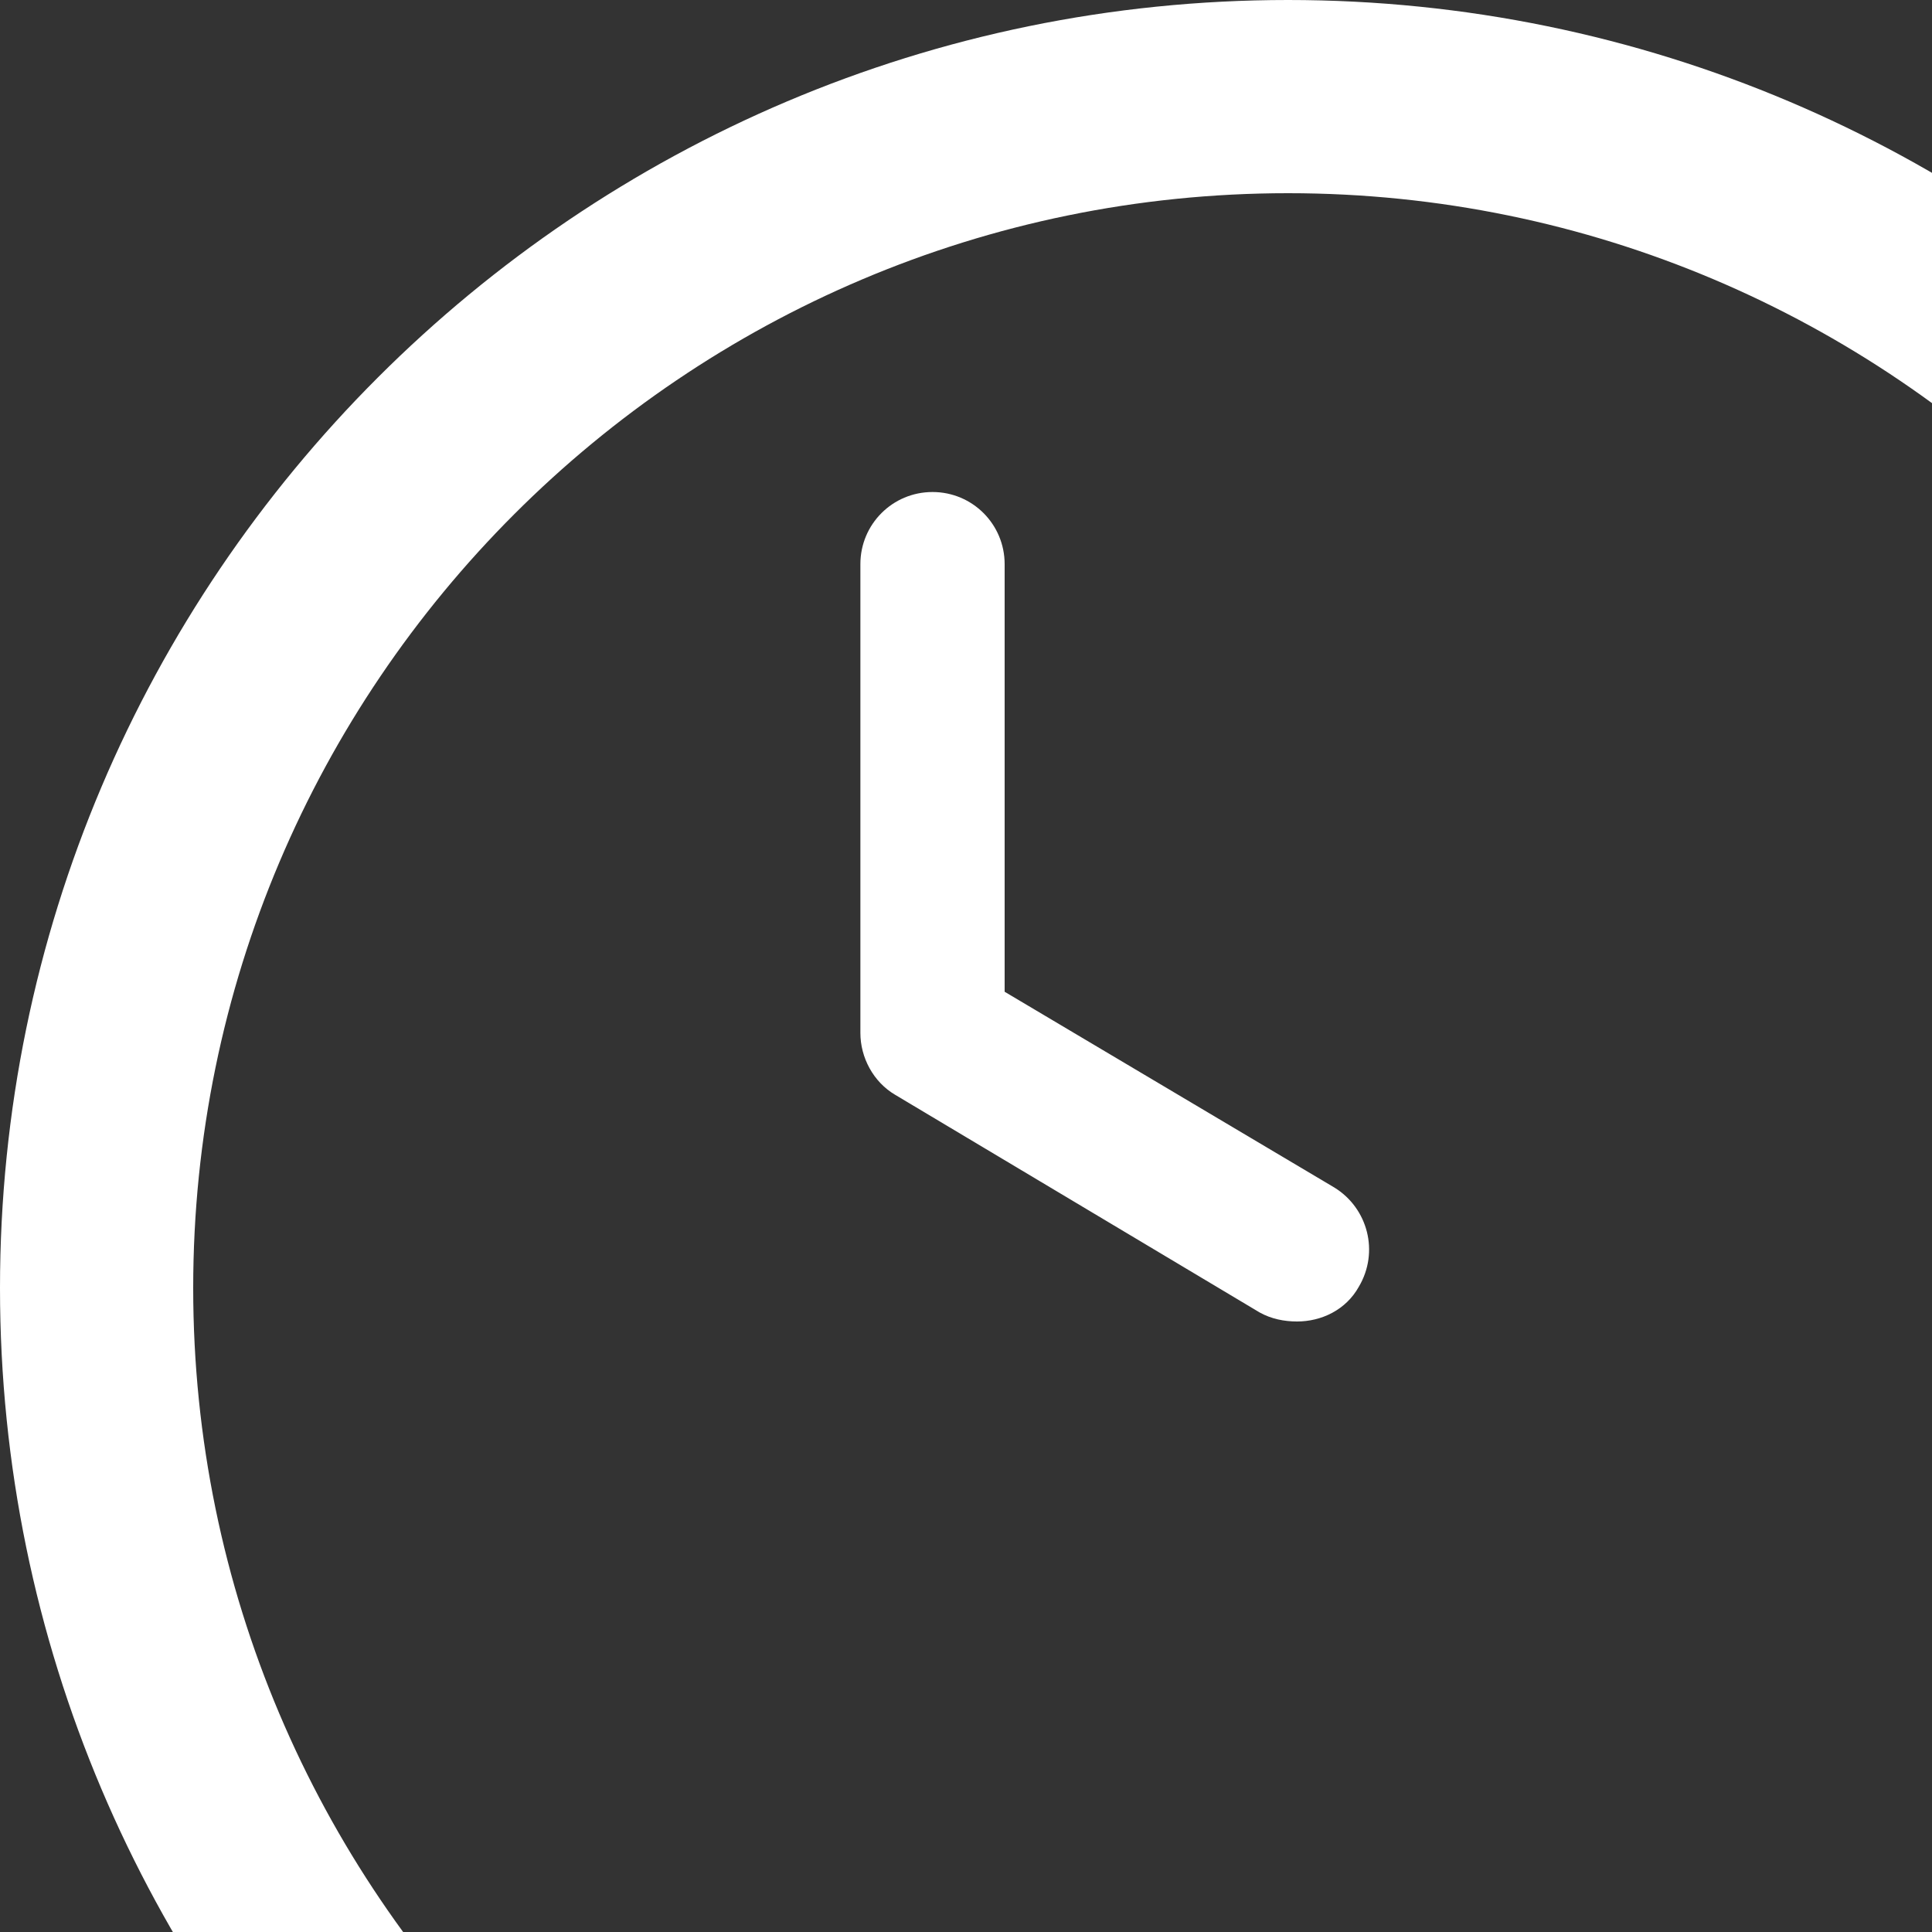 <svg width="15" height="15" viewBox="0 0 15 15" fill="none" xmlns="http://www.w3.org/2000/svg" xmlns:xlink="http://www.w3.org/1999/xlink">
	<rect x="0" y="0" width="15" height="15" fill="#333333" stroke="none"/>
	<desc>
			Created with Pixso.
	</desc>
	<defs/>
	<path d="M0 10C0 15.514 4.486 20 10 20C15.514 20 20 15.514 20 10C20 4.486 15.514 0 10 0C4.486 0 0 4.486 0 10ZM1.5 10C1.5 5.313 5.313 1.5 10 1.5C14.687 1.5 18.5 5.313 18.5 10C18.5 14.687 14.687 18.5 10 18.5C5.313 18.5 1.5 14.687 1.5 10Z" clip-rule="evenodd" fill="#FFFFFF" fill-opacity="1" fill-rule="evenodd"/>
	<path d="M10.07 10.26C9.97 10.26 9.87 10.24 9.78 10.19L6.95 8.5C6.78 8.4 6.68 8.21 6.68 8.02L6.68 4.38C6.68 4.07 6.93 3.82 7.24 3.82C7.55 3.82 7.8 4.07 7.8 4.38L7.8 7.7L10.36 9.22C10.62 9.38 10.71 9.72 10.55 9.99C10.45 10.17 10.26 10.26 10.07 10.26Z" fill="#FFFFFF" fill-opacity="1" fill-rule="evenodd"/>
</svg>
